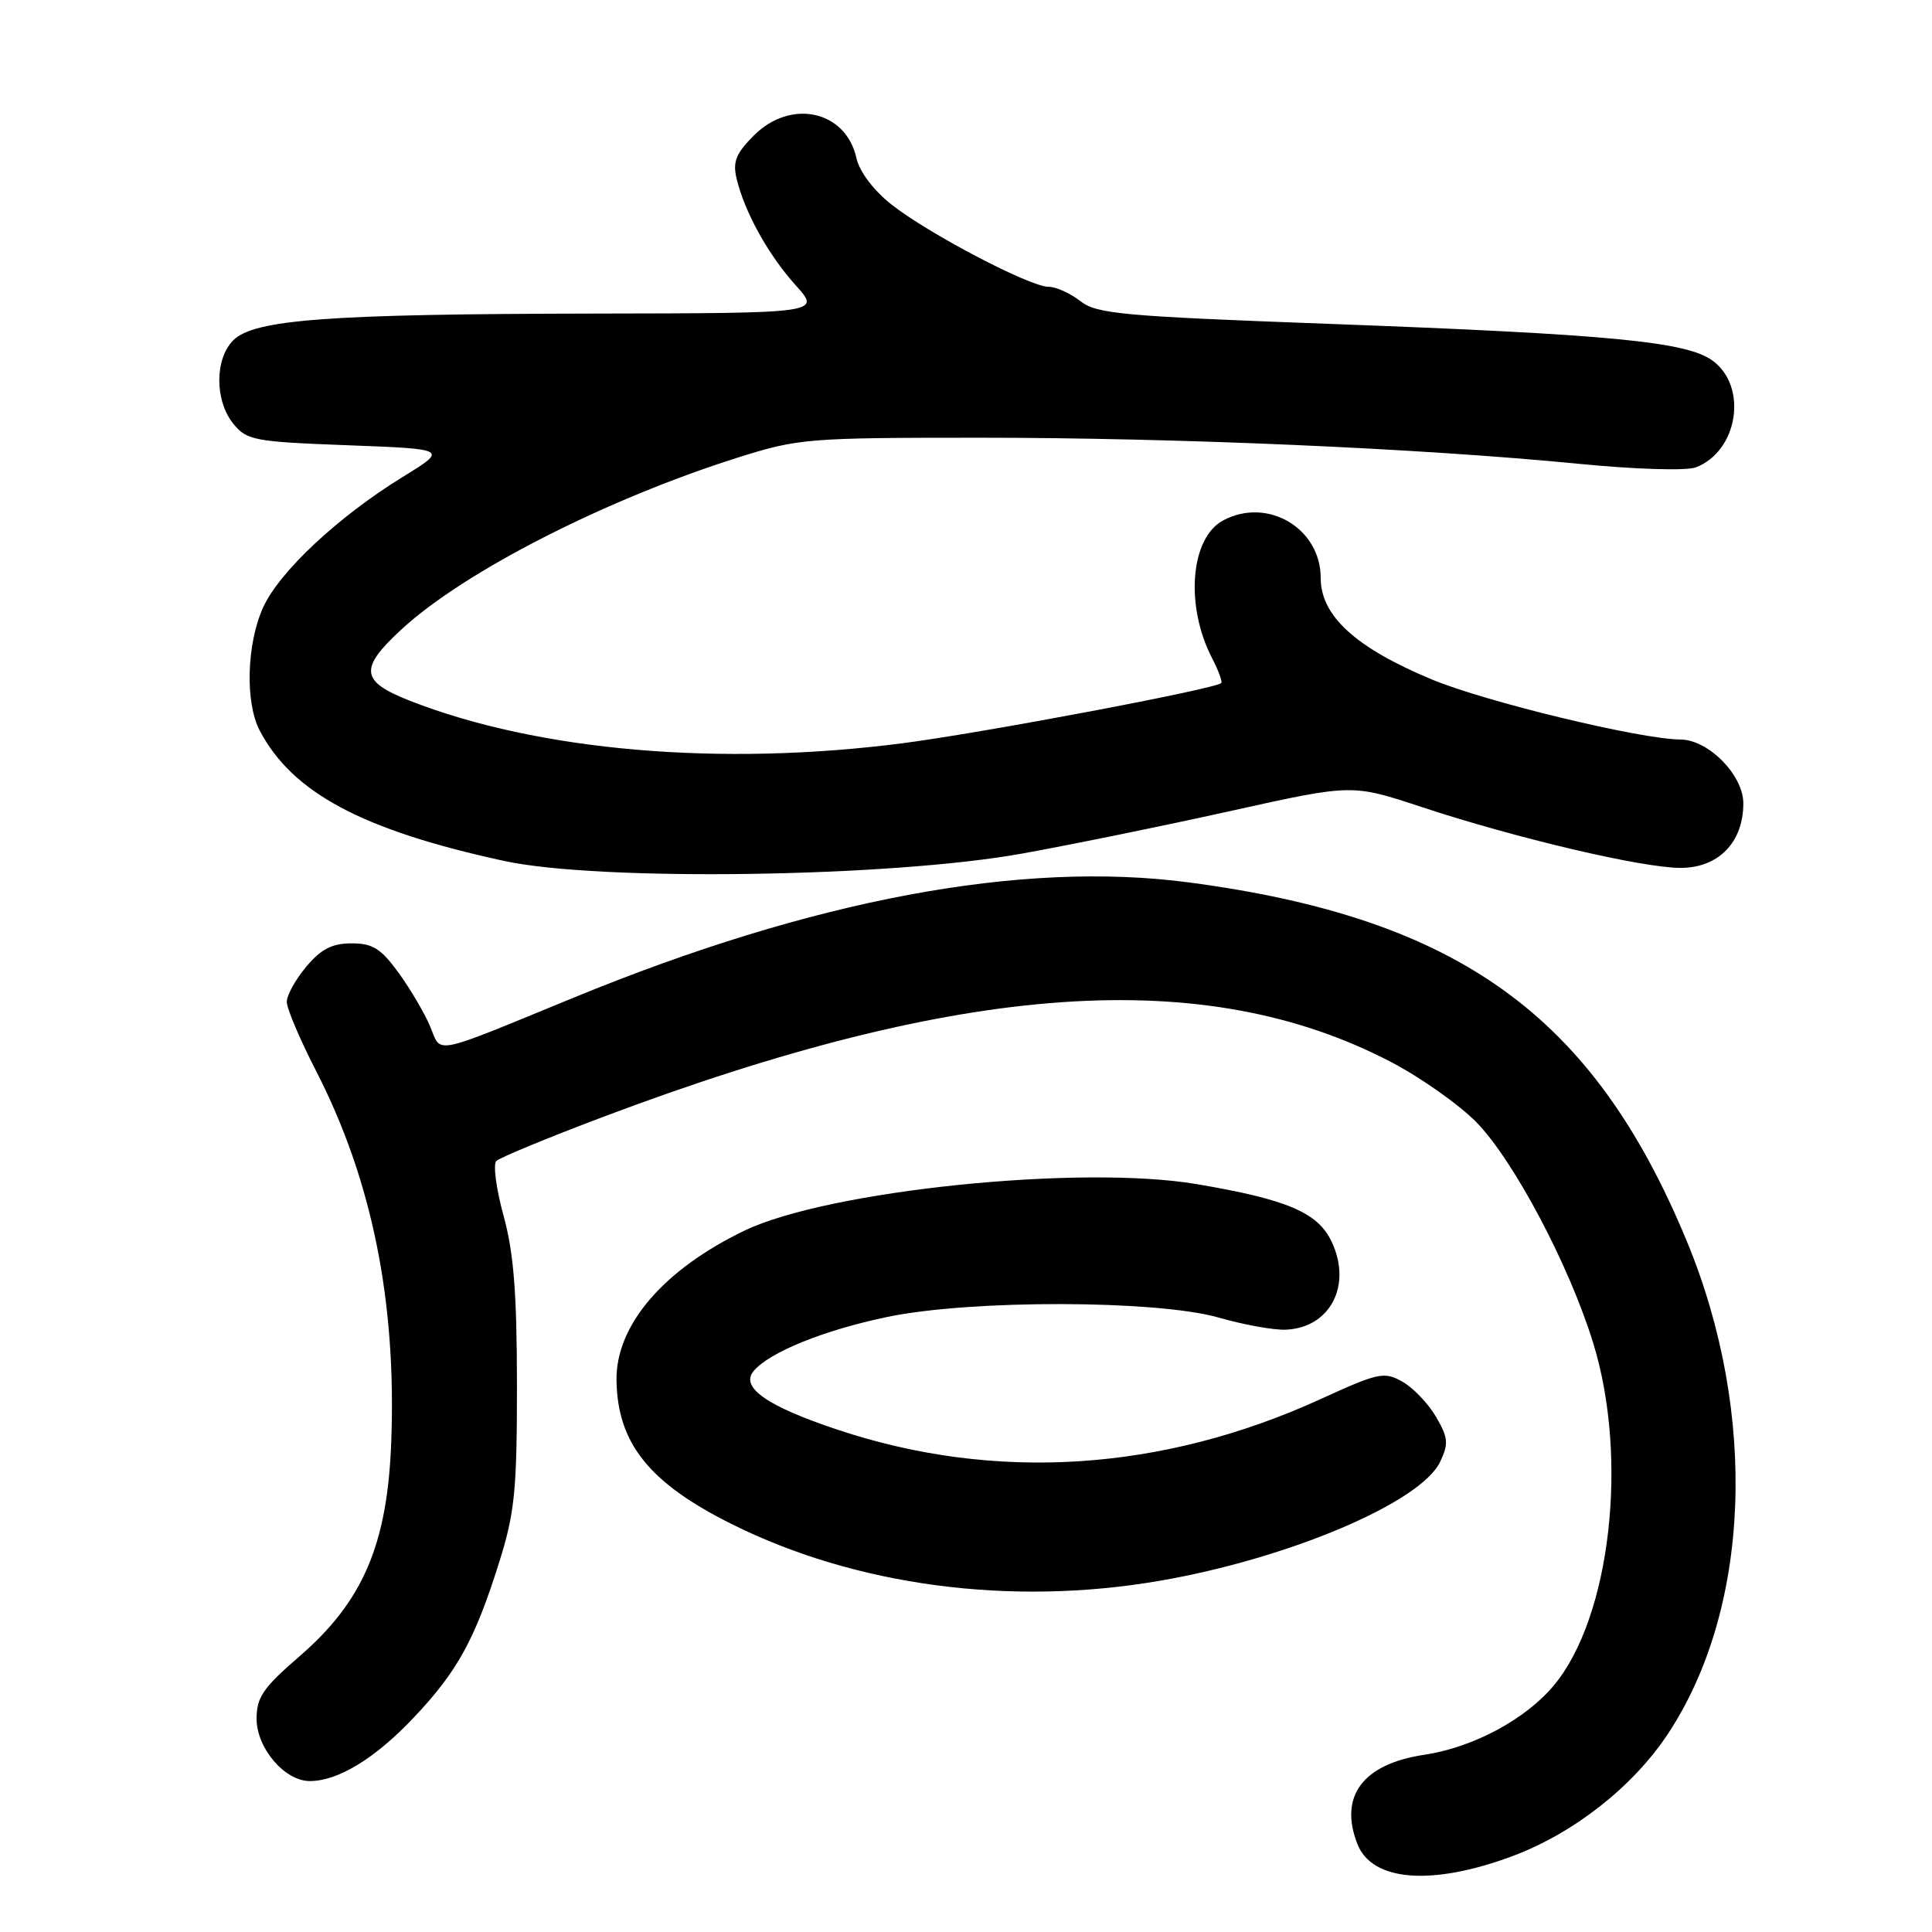 <?xml version="1.0" encoding="UTF-8" standalone="no"?>
<!DOCTYPE svg PUBLIC "-//W3C//DTD SVG 1.1//EN" "http://www.w3.org/Graphics/SVG/1.1/DTD/svg11.dtd" >
<svg xmlns="http://www.w3.org/2000/svg" xmlns:xlink="http://www.w3.org/1999/xlink" version="1.1" viewBox="0 0 256 256">
 <g >
 <path fill="currentColor"
d=" M 200.45 245.93 C 208.49 242.92 216.29 236.81 220.90 229.91 C 231.97 213.33 233.00 187.40 223.51 164.46 C 211.11 134.50 193.26 121.65 157.50 116.92 C 135.35 114.00 107.70 119.18 76.00 132.20 C 57.00 140.00 58.53 139.69 57.01 136.04 C 56.30 134.32 54.43 131.14 52.86 128.96 C 50.48 125.68 49.40 125.00 46.58 125.00 C 44.01 125.00 42.55 125.75 40.59 128.08 C 39.17 129.77 38.00 131.87 38.00 132.75 C 38.00 133.63 39.75 137.76 41.89 141.92 C 49.29 156.33 52.55 172.45 51.84 191.09 C 51.33 204.68 48.09 212.22 39.63 219.52 C 34.87 223.63 34.00 224.90 34.00 227.74 C 34.00 231.64 37.72 236.00 41.05 236.00 C 44.80 236.00 49.71 233.00 54.82 227.59 C 60.61 221.48 62.92 217.27 66.15 206.99 C 68.21 200.43 68.50 197.51 68.50 183.50 C 68.49 171.29 68.07 165.98 66.72 161.07 C 65.75 157.54 65.32 154.28 65.76 153.84 C 66.20 153.40 72.51 150.79 79.77 148.05 C 127.46 130.05 159.65 127.81 184.37 140.75 C 188.29 142.80 193.36 146.39 195.64 148.71 C 200.60 153.80 207.95 167.68 211.12 178.00 C 215.81 193.24 213.40 214.28 205.93 223.28 C 202.19 227.80 195.21 231.55 188.71 232.52 C 180.57 233.74 177.38 238.02 179.87 244.36 C 181.82 249.32 189.78 249.92 200.45 245.93 Z  M 153.62 209.47 C 170.69 206.54 188.25 199.10 190.82 193.71 C 191.97 191.28 191.90 190.52 190.27 187.72 C 189.24 185.96 187.24 183.87 185.81 183.07 C 183.41 181.72 182.65 181.88 175.00 185.38 C 153.97 194.99 131.86 196.40 111.00 189.45 C 101.65 186.34 98.06 183.84 99.85 181.68 C 101.92 179.19 109.17 176.25 117.58 174.50 C 128.66 172.19 153.28 172.24 161.50 174.59 C 164.80 175.54 168.80 176.26 170.39 176.19 C 176.27 175.93 179.19 170.30 176.44 164.51 C 174.61 160.66 170.55 158.93 158.55 156.90 C 143.16 154.30 109.71 157.74 98.66 163.06 C 87.89 168.24 81.58 175.62 81.69 182.91 C 81.82 191.24 86.01 196.48 96.90 201.92 C 113.32 210.13 133.88 212.87 153.62 209.47 Z  M 135.50 113.09 C 142.10 111.90 154.62 109.34 163.33 107.40 C 179.16 103.89 179.16 103.89 188.33 106.92 C 200.81 111.05 217.60 115.00 222.68 115.00 C 227.70 115.00 231.00 111.62 231.00 106.45 C 231.00 102.71 226.38 98.01 222.67 97.99 C 217.40 97.96 196.81 92.99 189.70 90.02 C 179.62 85.82 175.00 81.60 175.00 76.59 C 175.00 69.98 167.94 65.82 162.07 68.96 C 157.73 71.28 157.01 80.25 160.60 87.20 C 161.45 88.84 162.00 90.33 161.82 90.51 C 161.03 91.29 130.38 97.08 119.70 98.47 C 95.51 101.61 71.27 99.52 54.25 92.83 C 47.74 90.27 47.56 88.58 53.25 83.35 C 61.55 75.71 80.31 66.14 97.80 60.62 C 105.79 58.10 107.01 58.00 129.85 58.00 C 155.97 58.00 188.13 59.40 209.00 61.44 C 216.73 62.20 223.44 62.40 224.70 61.93 C 230.28 59.80 231.64 51.29 226.96 47.81 C 223.54 45.27 213.49 44.30 176.02 42.91 C 148.66 41.90 145.29 41.59 143.14 39.89 C 141.81 38.85 139.92 38.00 138.92 38.00 C 136.45 38.00 122.95 30.92 118.10 27.08 C 115.74 25.21 113.89 22.75 113.49 20.98 C 112.10 14.65 104.82 13.03 99.89 17.95 C 97.50 20.35 97.07 21.44 97.61 23.70 C 98.68 28.14 101.81 33.78 105.43 37.80 C 108.78 41.50 108.78 41.50 78.64 41.55 C 43.47 41.61 33.67 42.33 30.91 45.09 C 28.44 47.56 28.44 53.08 30.91 56.14 C 32.70 58.35 33.65 58.53 46.10 59.00 C 59.37 59.50 59.37 59.50 53.31 63.23 C 44.79 68.48 37.02 75.75 34.87 80.48 C 32.68 85.30 32.46 93.07 34.41 96.80 C 38.74 105.05 48.01 110.00 66.81 114.08 C 79.38 116.81 118.02 116.26 135.50 113.09 Z "/>
</g>
</svg>